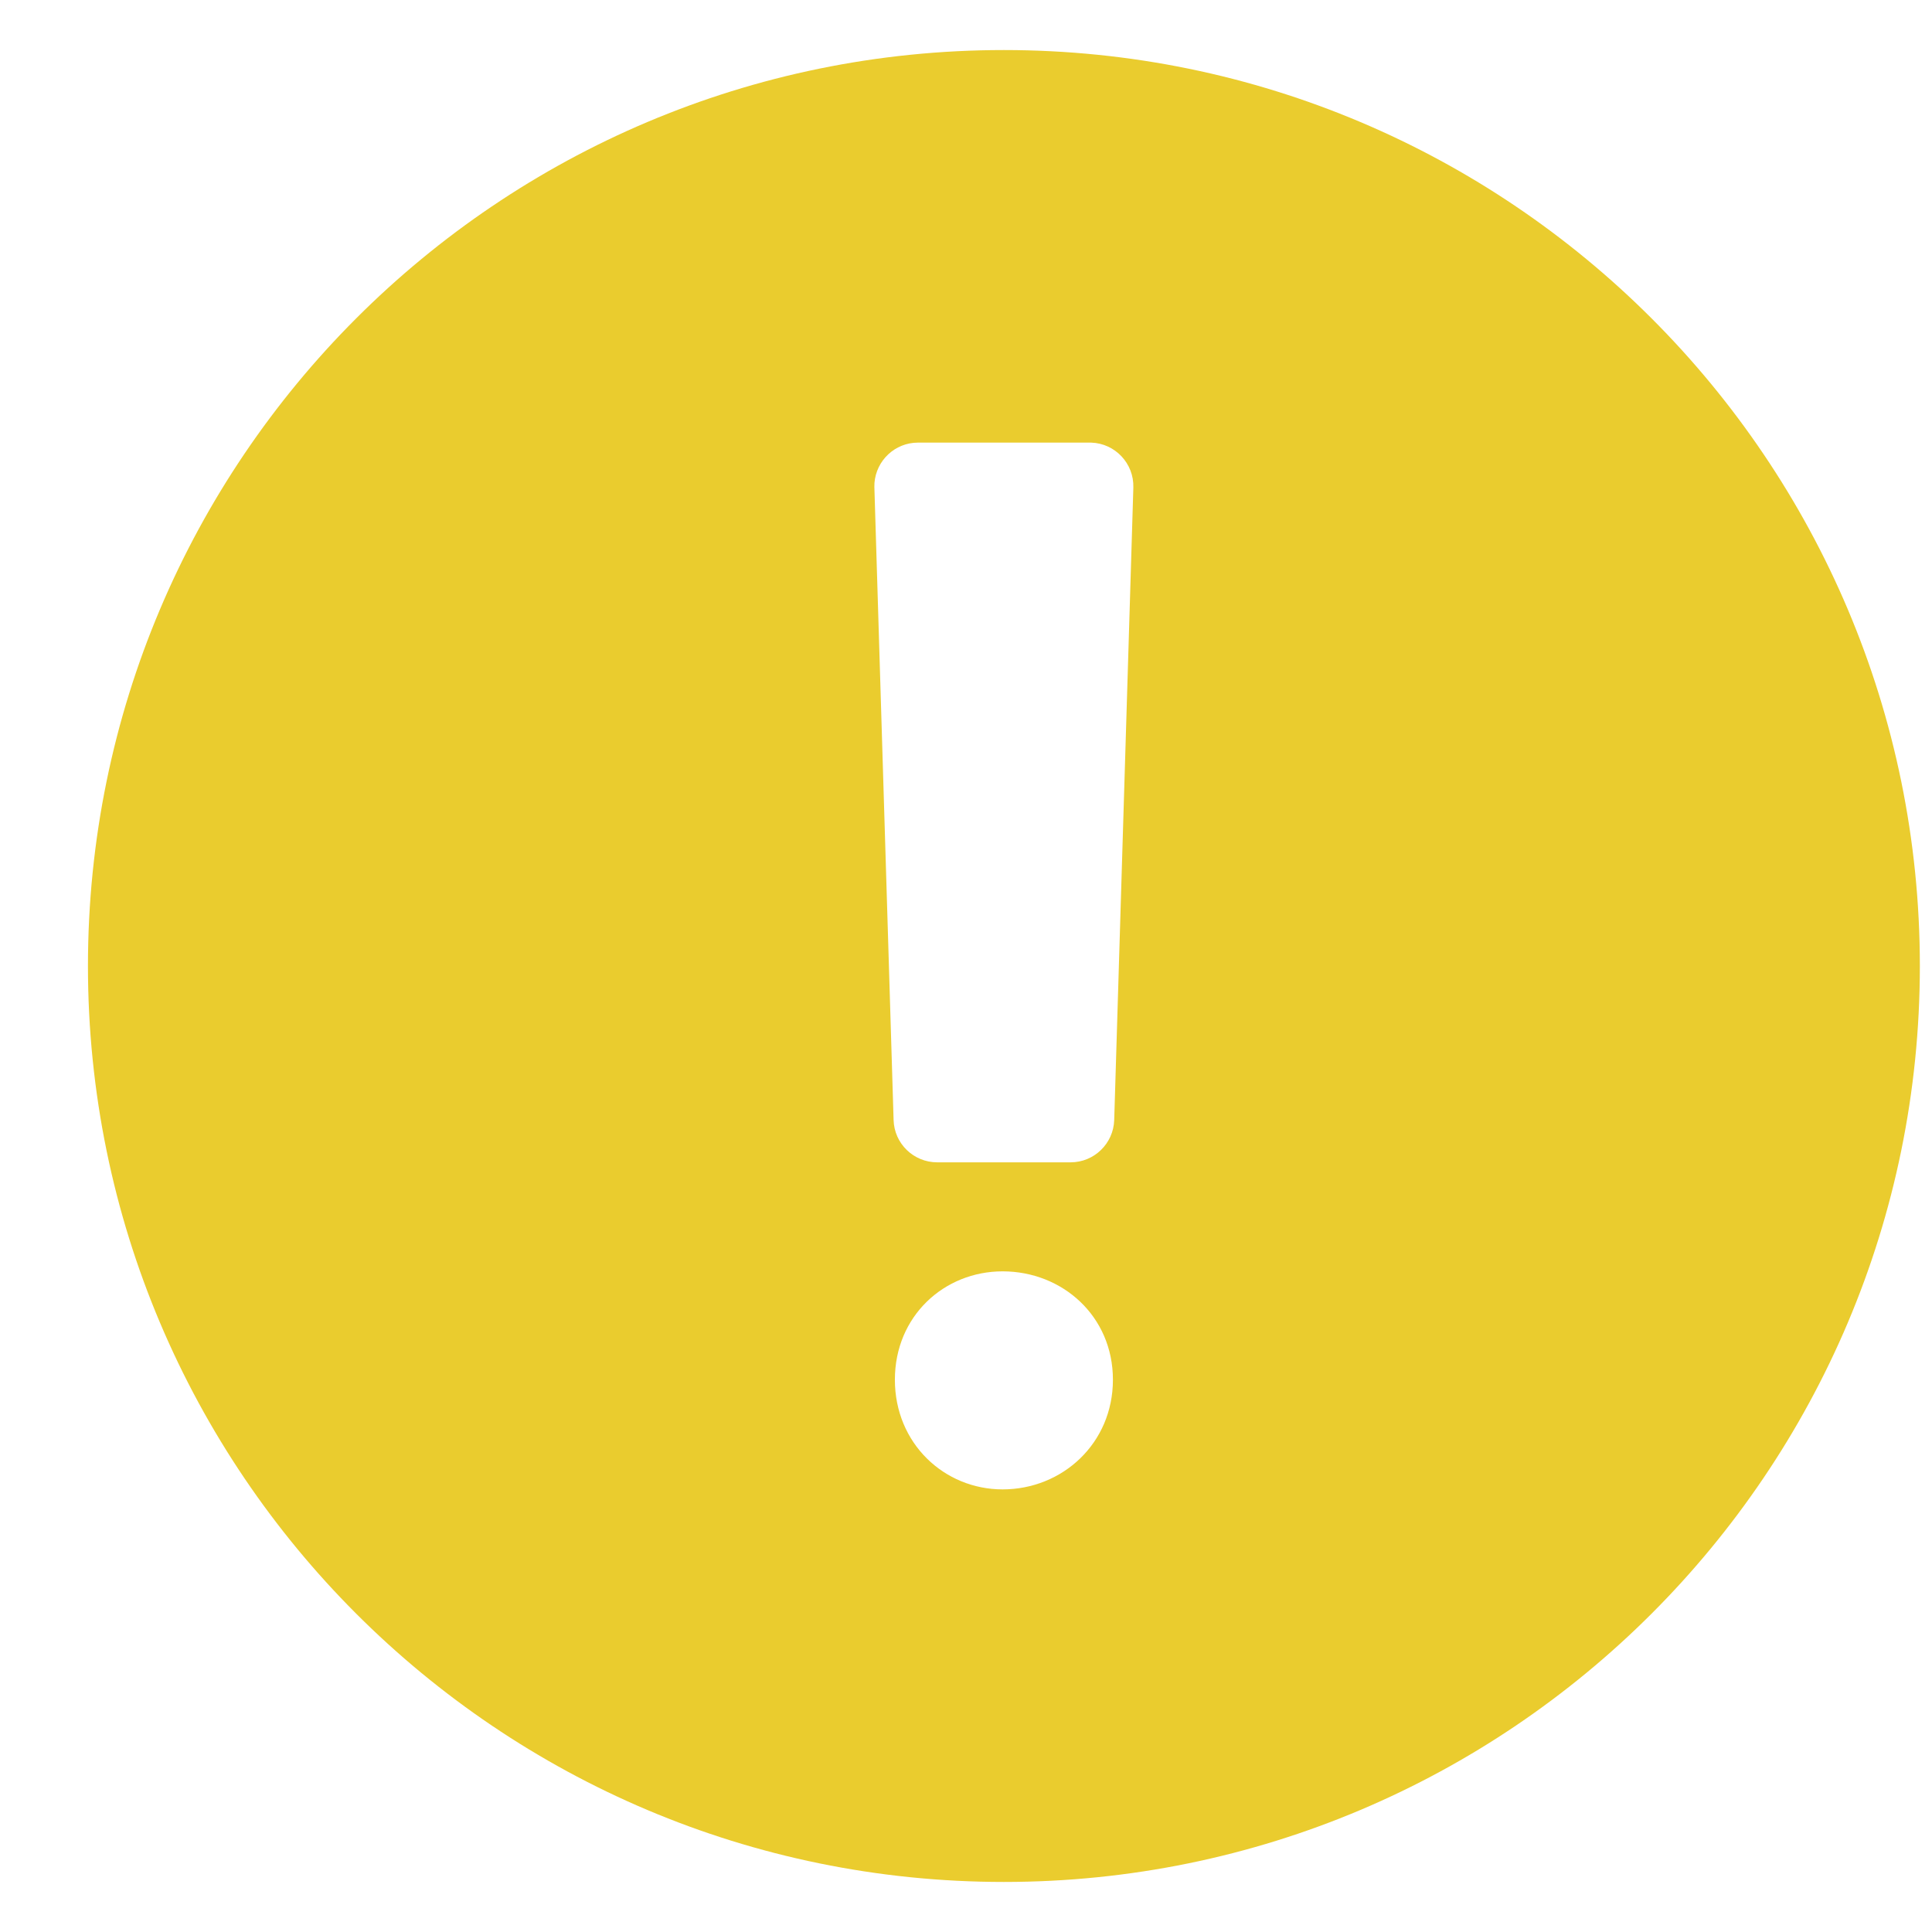 <svg width="21" height="21" viewBox="0 0 21 21" fill="none" xmlns="http://www.w3.org/2000/svg">
<path fill-rule="evenodd" clip-rule="evenodd" d="M10.912 0.544C16.41 0.544 20.868 5.002 20.868 10.5C20.868 15.999 16.41 20.456 10.912 20.456C5.413 20.456 0.956 15.999 0.956 10.5C0.956 5.002 5.413 0.544 10.912 0.544ZM10.898 13.819C10.263 13.819 9.727 14.305 9.727 14.997C9.727 15.689 10.263 16.189 10.898 16.189C11.547 16.189 12.097 15.689 12.097 14.997C12.097 14.305 11.547 13.819 10.898 13.819ZM11.86 4.811L9.978 4.811C9.728 4.811 9.524 5.005 9.505 5.25L9.504 5.292L9.713 12.174C9.72 12.43 9.93 12.634 10.187 12.634H11.637C11.893 12.634 12.103 12.43 12.111 12.174L12.319 5.3C12.327 5.038 12.121 4.819 11.86 4.811Z" fill="#EACC2E"/>
</svg>
